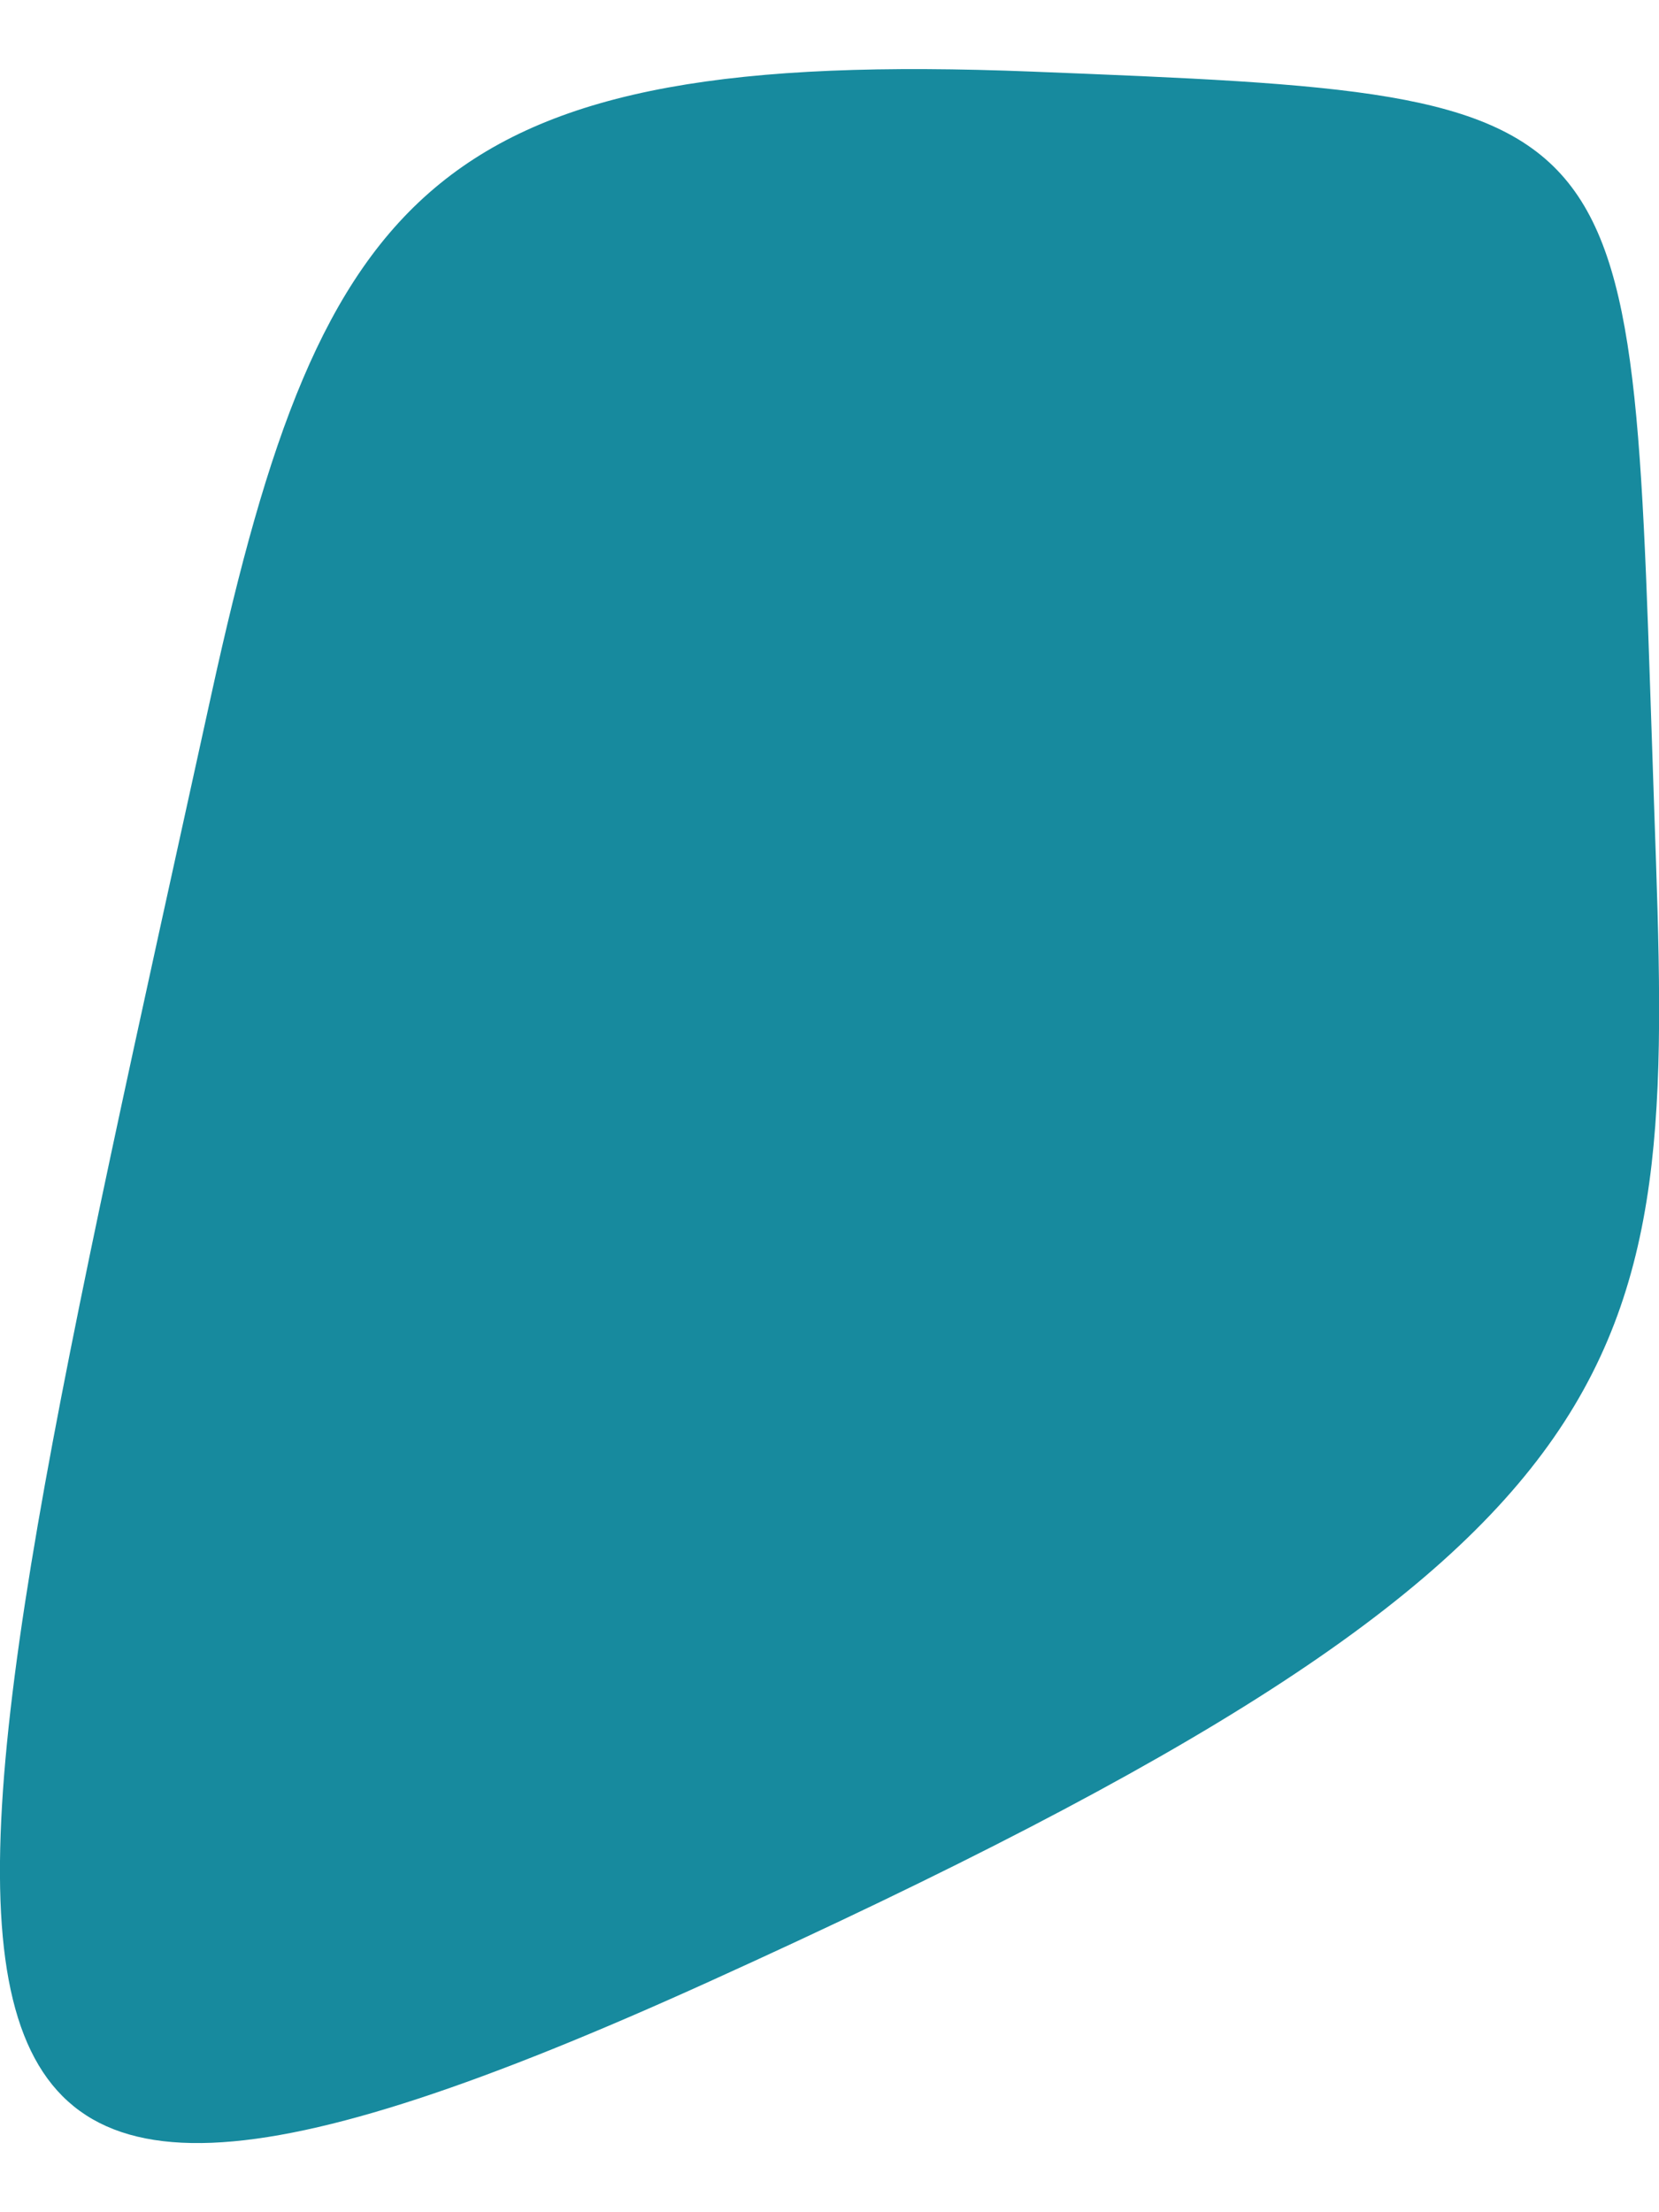 <svg width="6" height="8" viewBox="0 0 6 8" fill="none" xmlns="http://www.w3.org/2000/svg">
<path d="M3.734 0.259C5.991 0.349 5.893 0.346 5.983 2.936C6.052 4.923 6.086 5.57 2.565 7.166C-0.673 8.634 -0.313 7.425 0.766 2.504C1.167 0.677 1.576 0.173 3.734 0.259Z" fill="#178A9E"/>
</svg>
